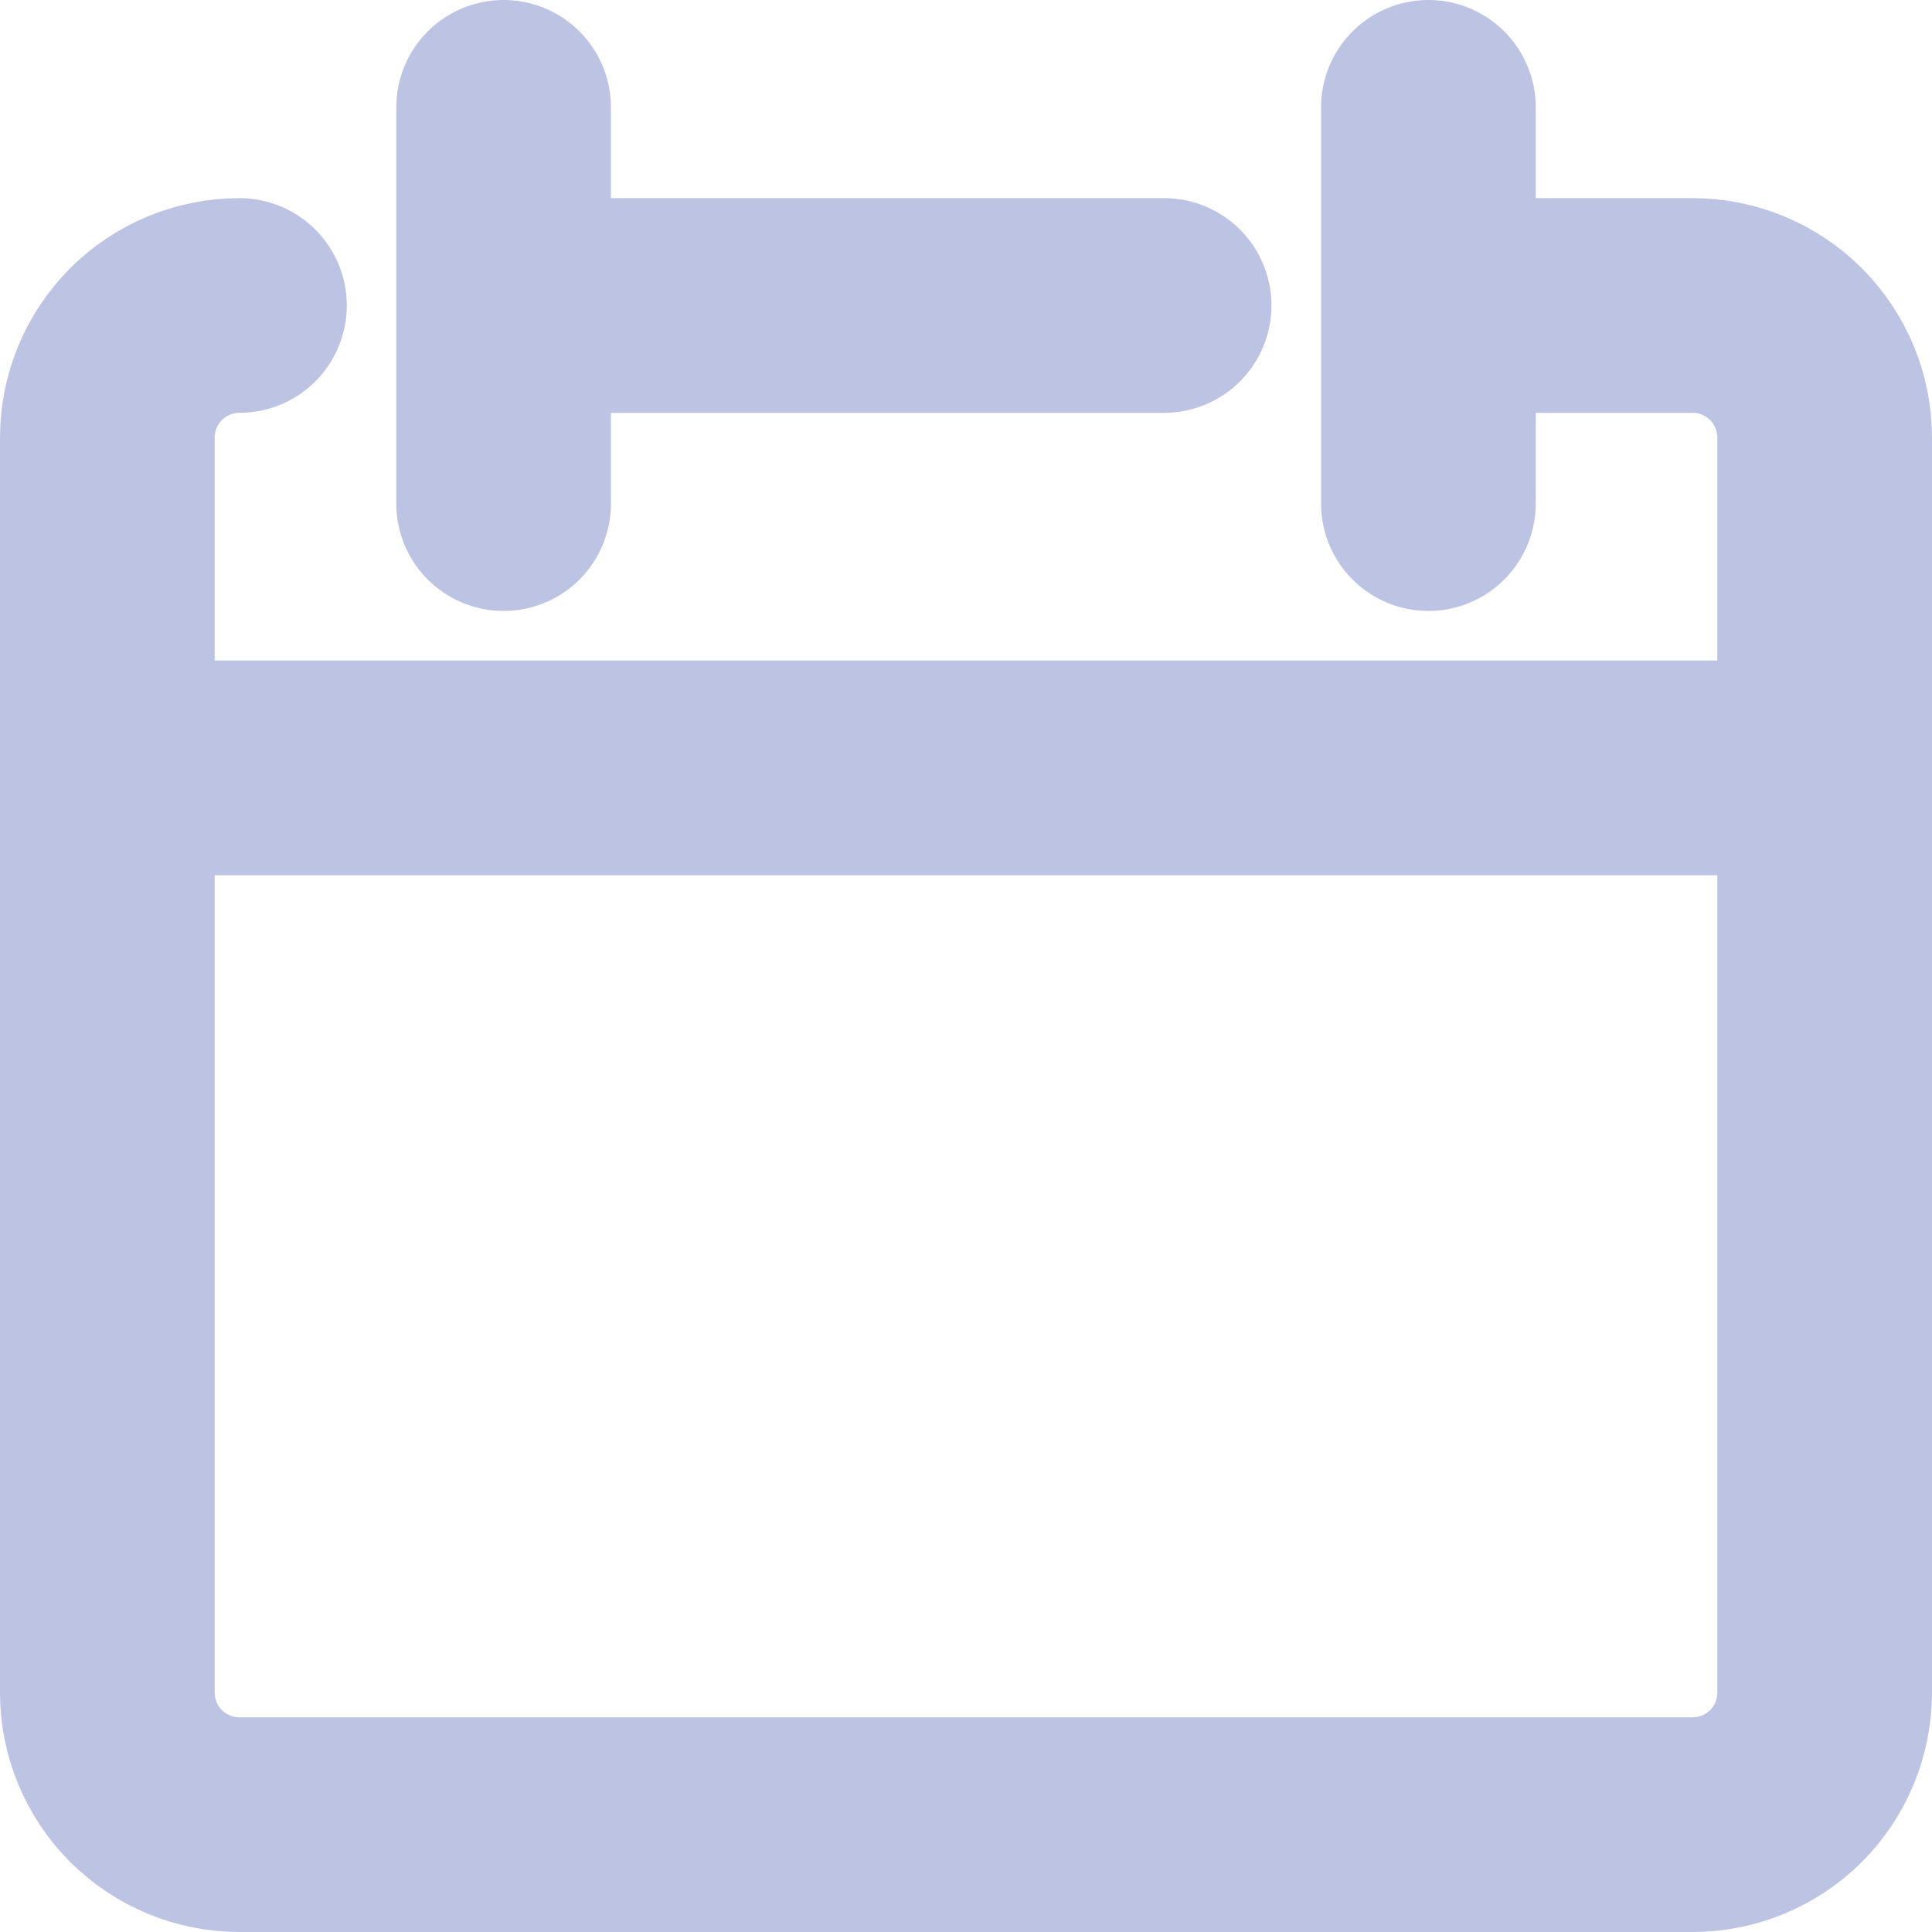 <svg width="18" height="18" viewBox="0 0 18 18" fill="none" xmlns="http://www.w3.org/2000/svg">
<path d="M2.231 2.846C1.904 2.846 1.591 2.976 1.36 3.207C1.13 3.438 1 3.751 1 4.077V15.769C1 16.096 1.13 16.409 1.36 16.64C1.591 16.87 1.904 17 2.231 17H15.769C16.096 17 16.409 16.87 16.64 16.64C16.87 16.409 17 16.096 17 15.769V4.077C17 3.751 16.87 3.438 16.64 3.207C16.409 2.976 16.096 2.846 15.769 2.846H13.308M1 7.154H17M4.692 1V4.692M13.308 1V4.692M4.692 2.846H10.846" stroke="#BDC3E3" stroke-width="2" stroke-linecap="round" stroke-linejoin="round"/>
</svg>
